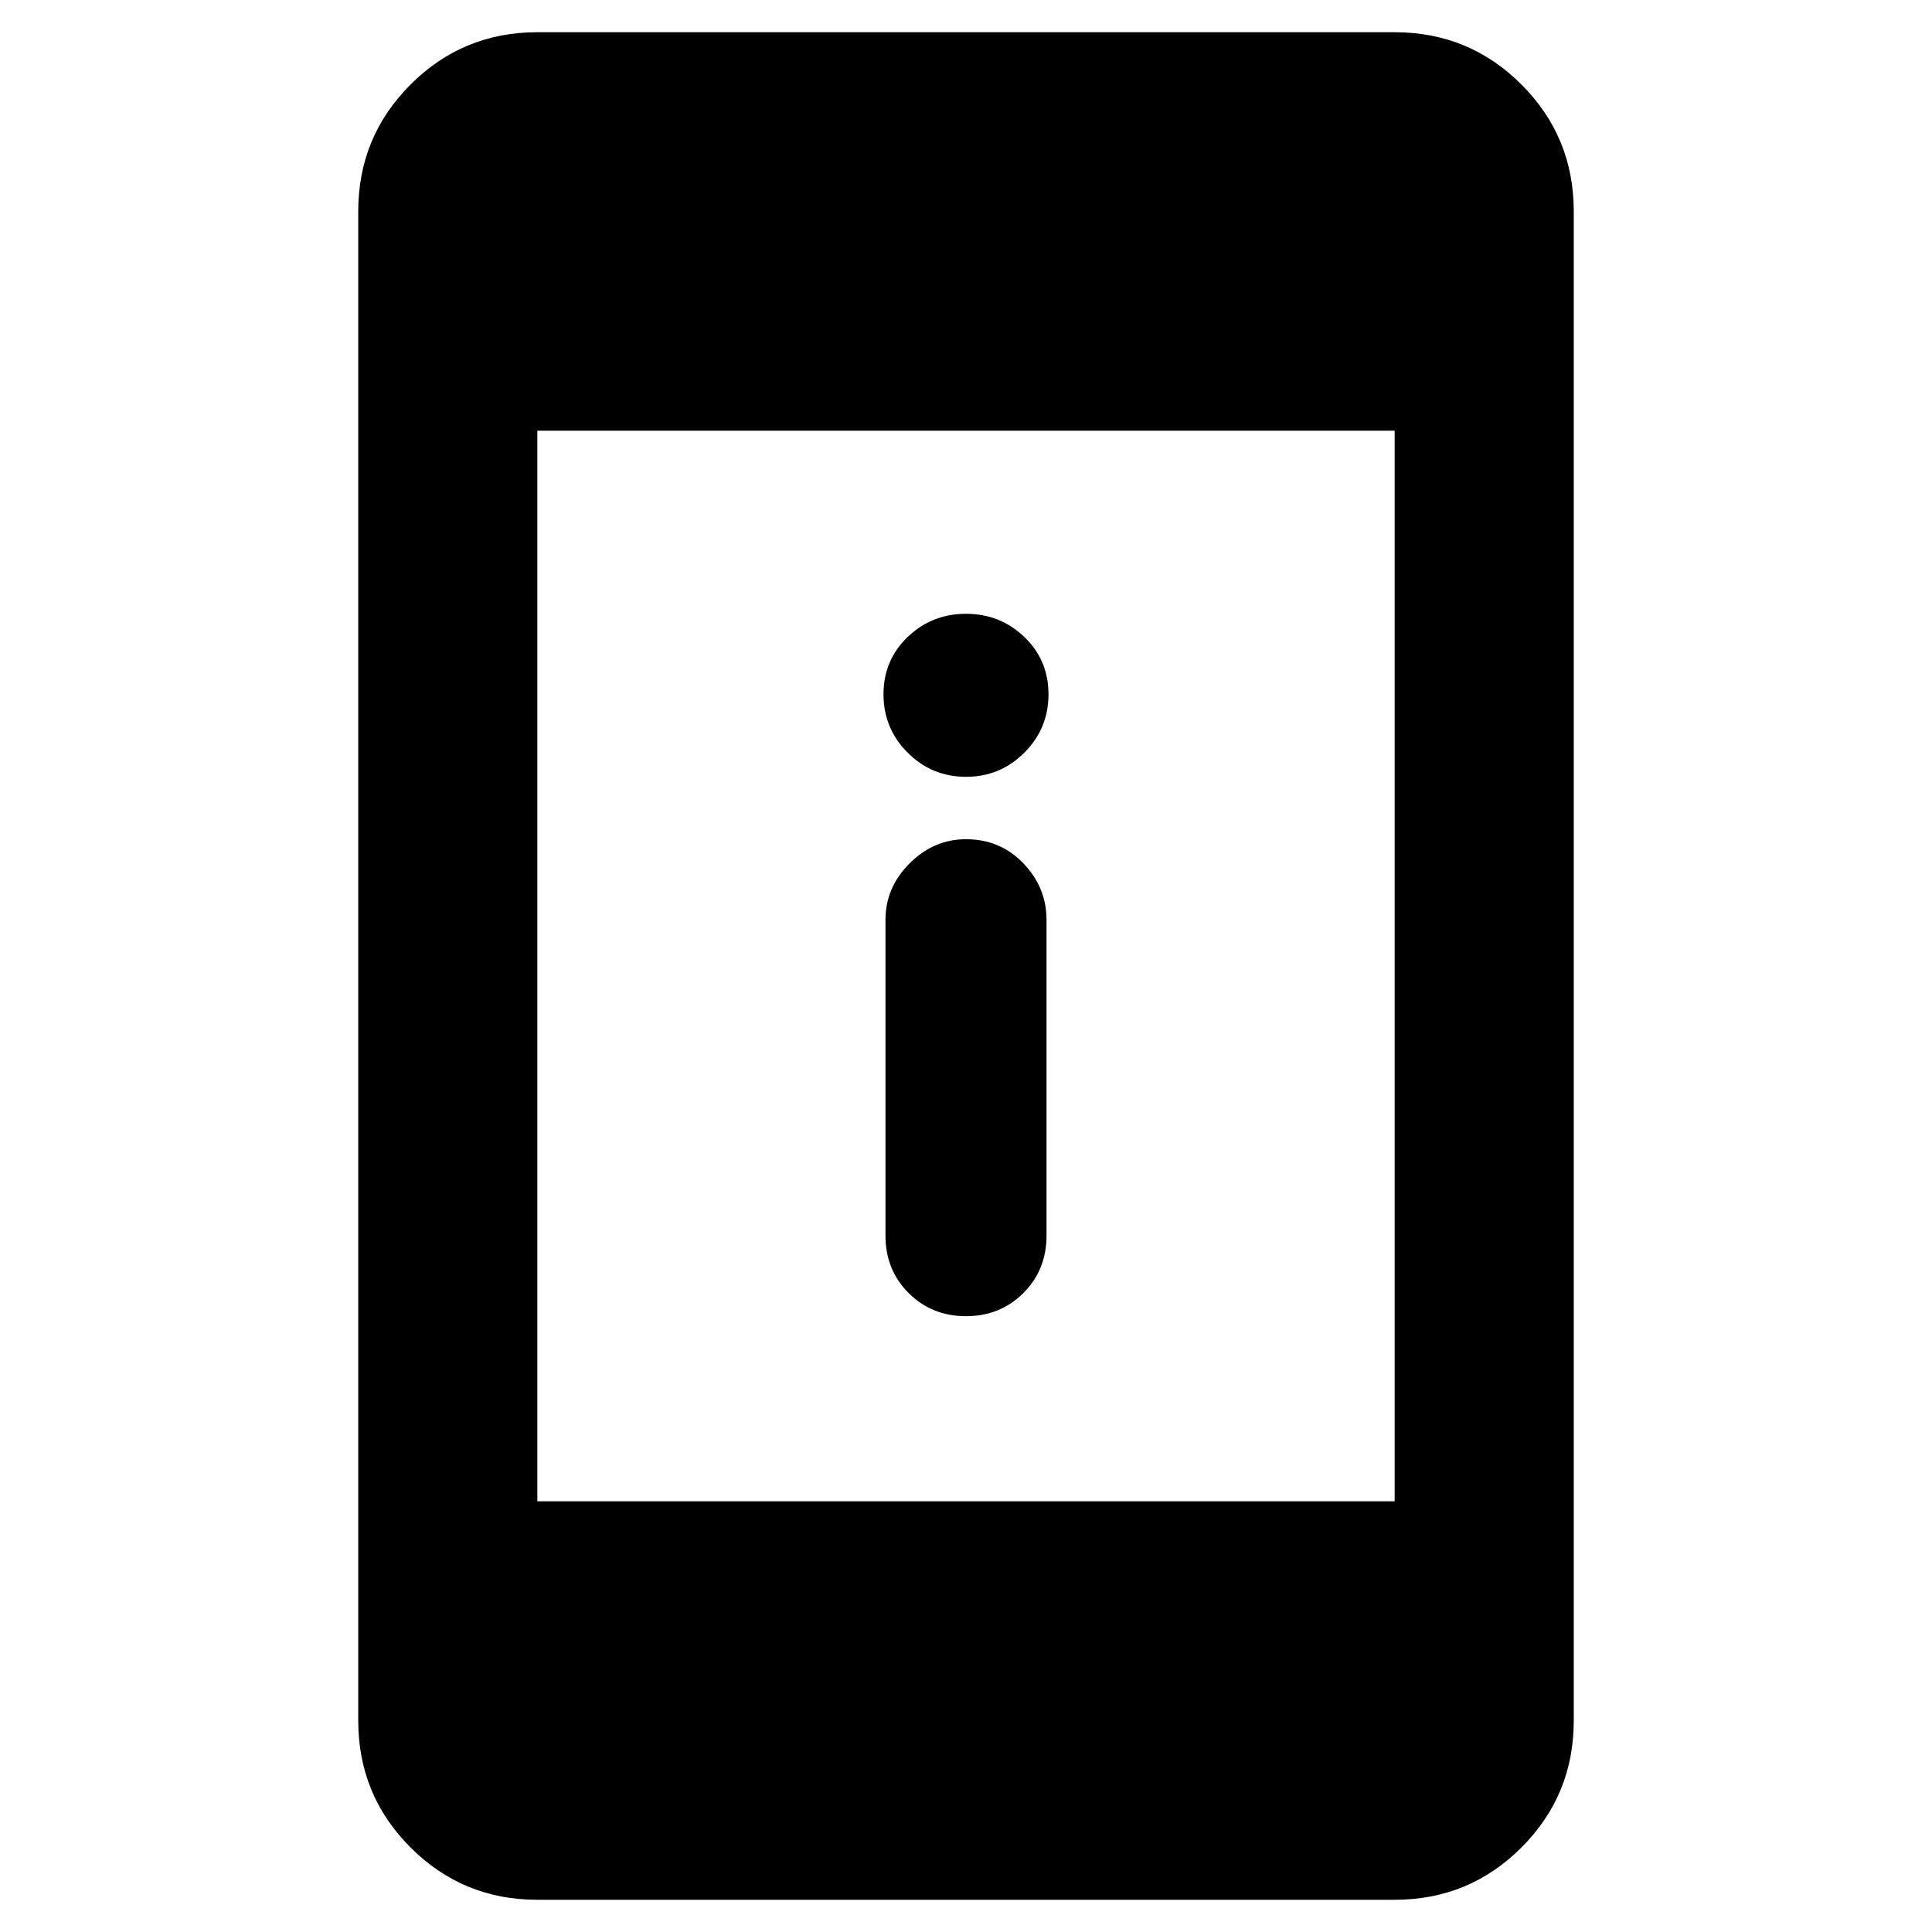<svg xmlns="http://www.w3.org/2000/svg" height="40" width="40"><path d="M20 27.25q-.708 0-1.188-.479-.479-.479-.479-1.188v-6.541q0-.667.5-1.167t1.167-.5q.708 0 1.188.5.479.5.479 1.167v6.541q0 .709-.479 1.188-.48.479-1.188.479Zm0-11.167q-.708 0-1.208-.5t-.5-1.208q0-.708.5-1.187.5-.48 1.208-.48t1.208.48q.5.479.5 1.187 0 .708-.5 1.208t-1.208.5Zm-8.875 23.25q-1.542 0-2.625-1.083t-1.083-2.625V4.375q0-1.542 1.083-2.625T11.125.667h17.75q1.542 0 2.625 1.083t1.083 2.625v31.25q0 1.542-1.083 2.625t-2.625 1.083Zm0-8.25h17.75V8.917h-17.75Z"/></svg>